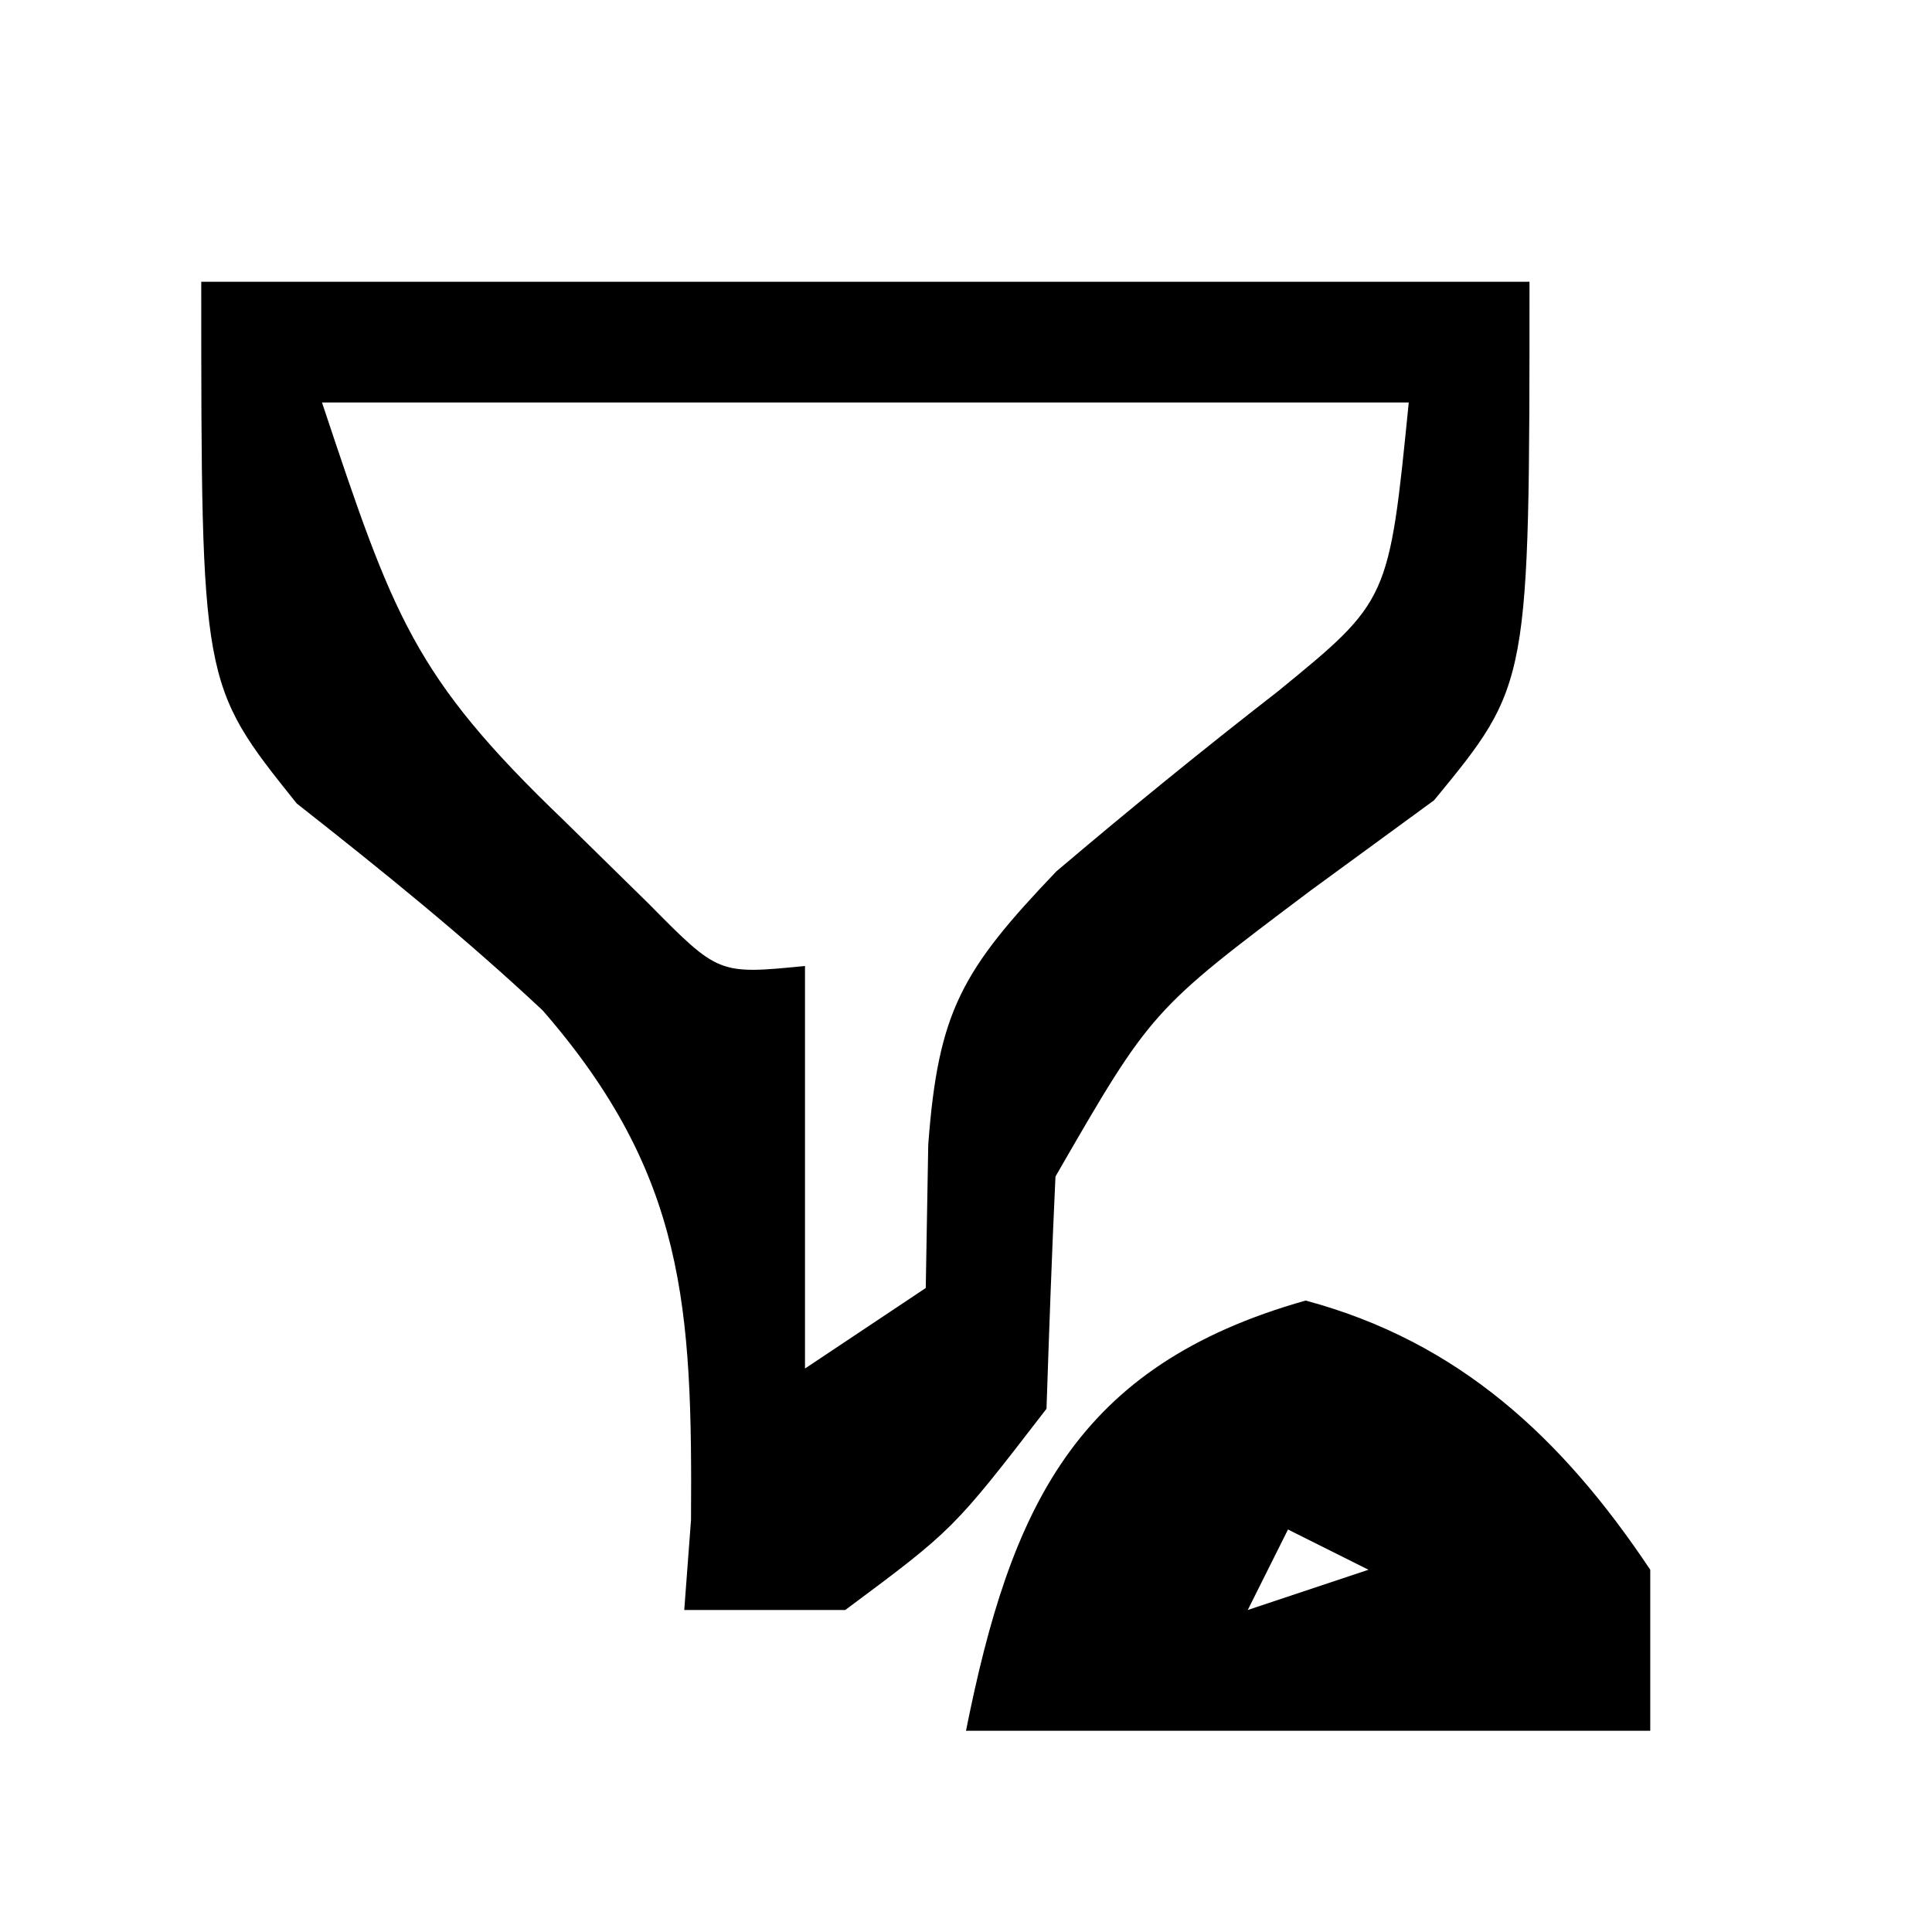 <?xml version="1.0" encoding="UTF-8"?>
<svg version="1.1" xmlns="http://www.w3.org/2000/svg" width="48" height="48">
<path d="M0 0 C10.89 0 21.78 0 33 0 C33 10 33 10 30.629 12.883 C29.617 13.623 28.605 14.363 27.562 15.125 C23.605 18.1 23.605 18.1 21.223 22.23 C21.132 24.153 21.065 26.076 21 28 C18.688 31 18.688 31 16 33 C14.68 33 13.36 33 12 33 C12.055 32.261 12.111 31.523 12.168 30.762 C12.201 25.487 12.039 22.195 8.484 18.105 C6.517 16.262 4.497 14.634 2.371 12.961 C0 10 0 10 0 0 Z M3 3 C4.777 8.332 5.273 9.799 9 13.375 C9.701 14.063 10.402 14.752 11.125 15.461 C12.853 17.211 12.853 17.211 15 17 C15 20.3 15 23.6 15 27 C15.99 26.34 16.98 25.68 18 25 C18.021 23.824 18.041 22.649 18.062 21.438 C18.31 18.12 18.897 17.108 21.246 14.648 C23.049 13.119 24.883 11.626 26.75 10.176 C29.509 7.921 29.509 7.921 30 3 C21.09 3 12.18 3 3 3 Z " fill="#000000" transform="translate(5,7)"/>
<path d="M0 0 C3.81 1.022 6.381 3.42 8.562 6.688 C8.562 8.008 8.562 9.328 8.562 10.688 C2.953 10.688 -2.658 10.688 -8.438 10.688 C-7.332 5.158 -5.728 1.616 0 0 Z M-0.438 5.688 C-0.767 6.348 -1.097 7.008 -1.438 7.688 C-0.448 7.357 0.542 7.027 1.562 6.688 C0.902 6.357 0.242 6.027 -0.438 5.688 Z " fill="#000000" transform="translate(32.438,32.312)"/>
</svg>
